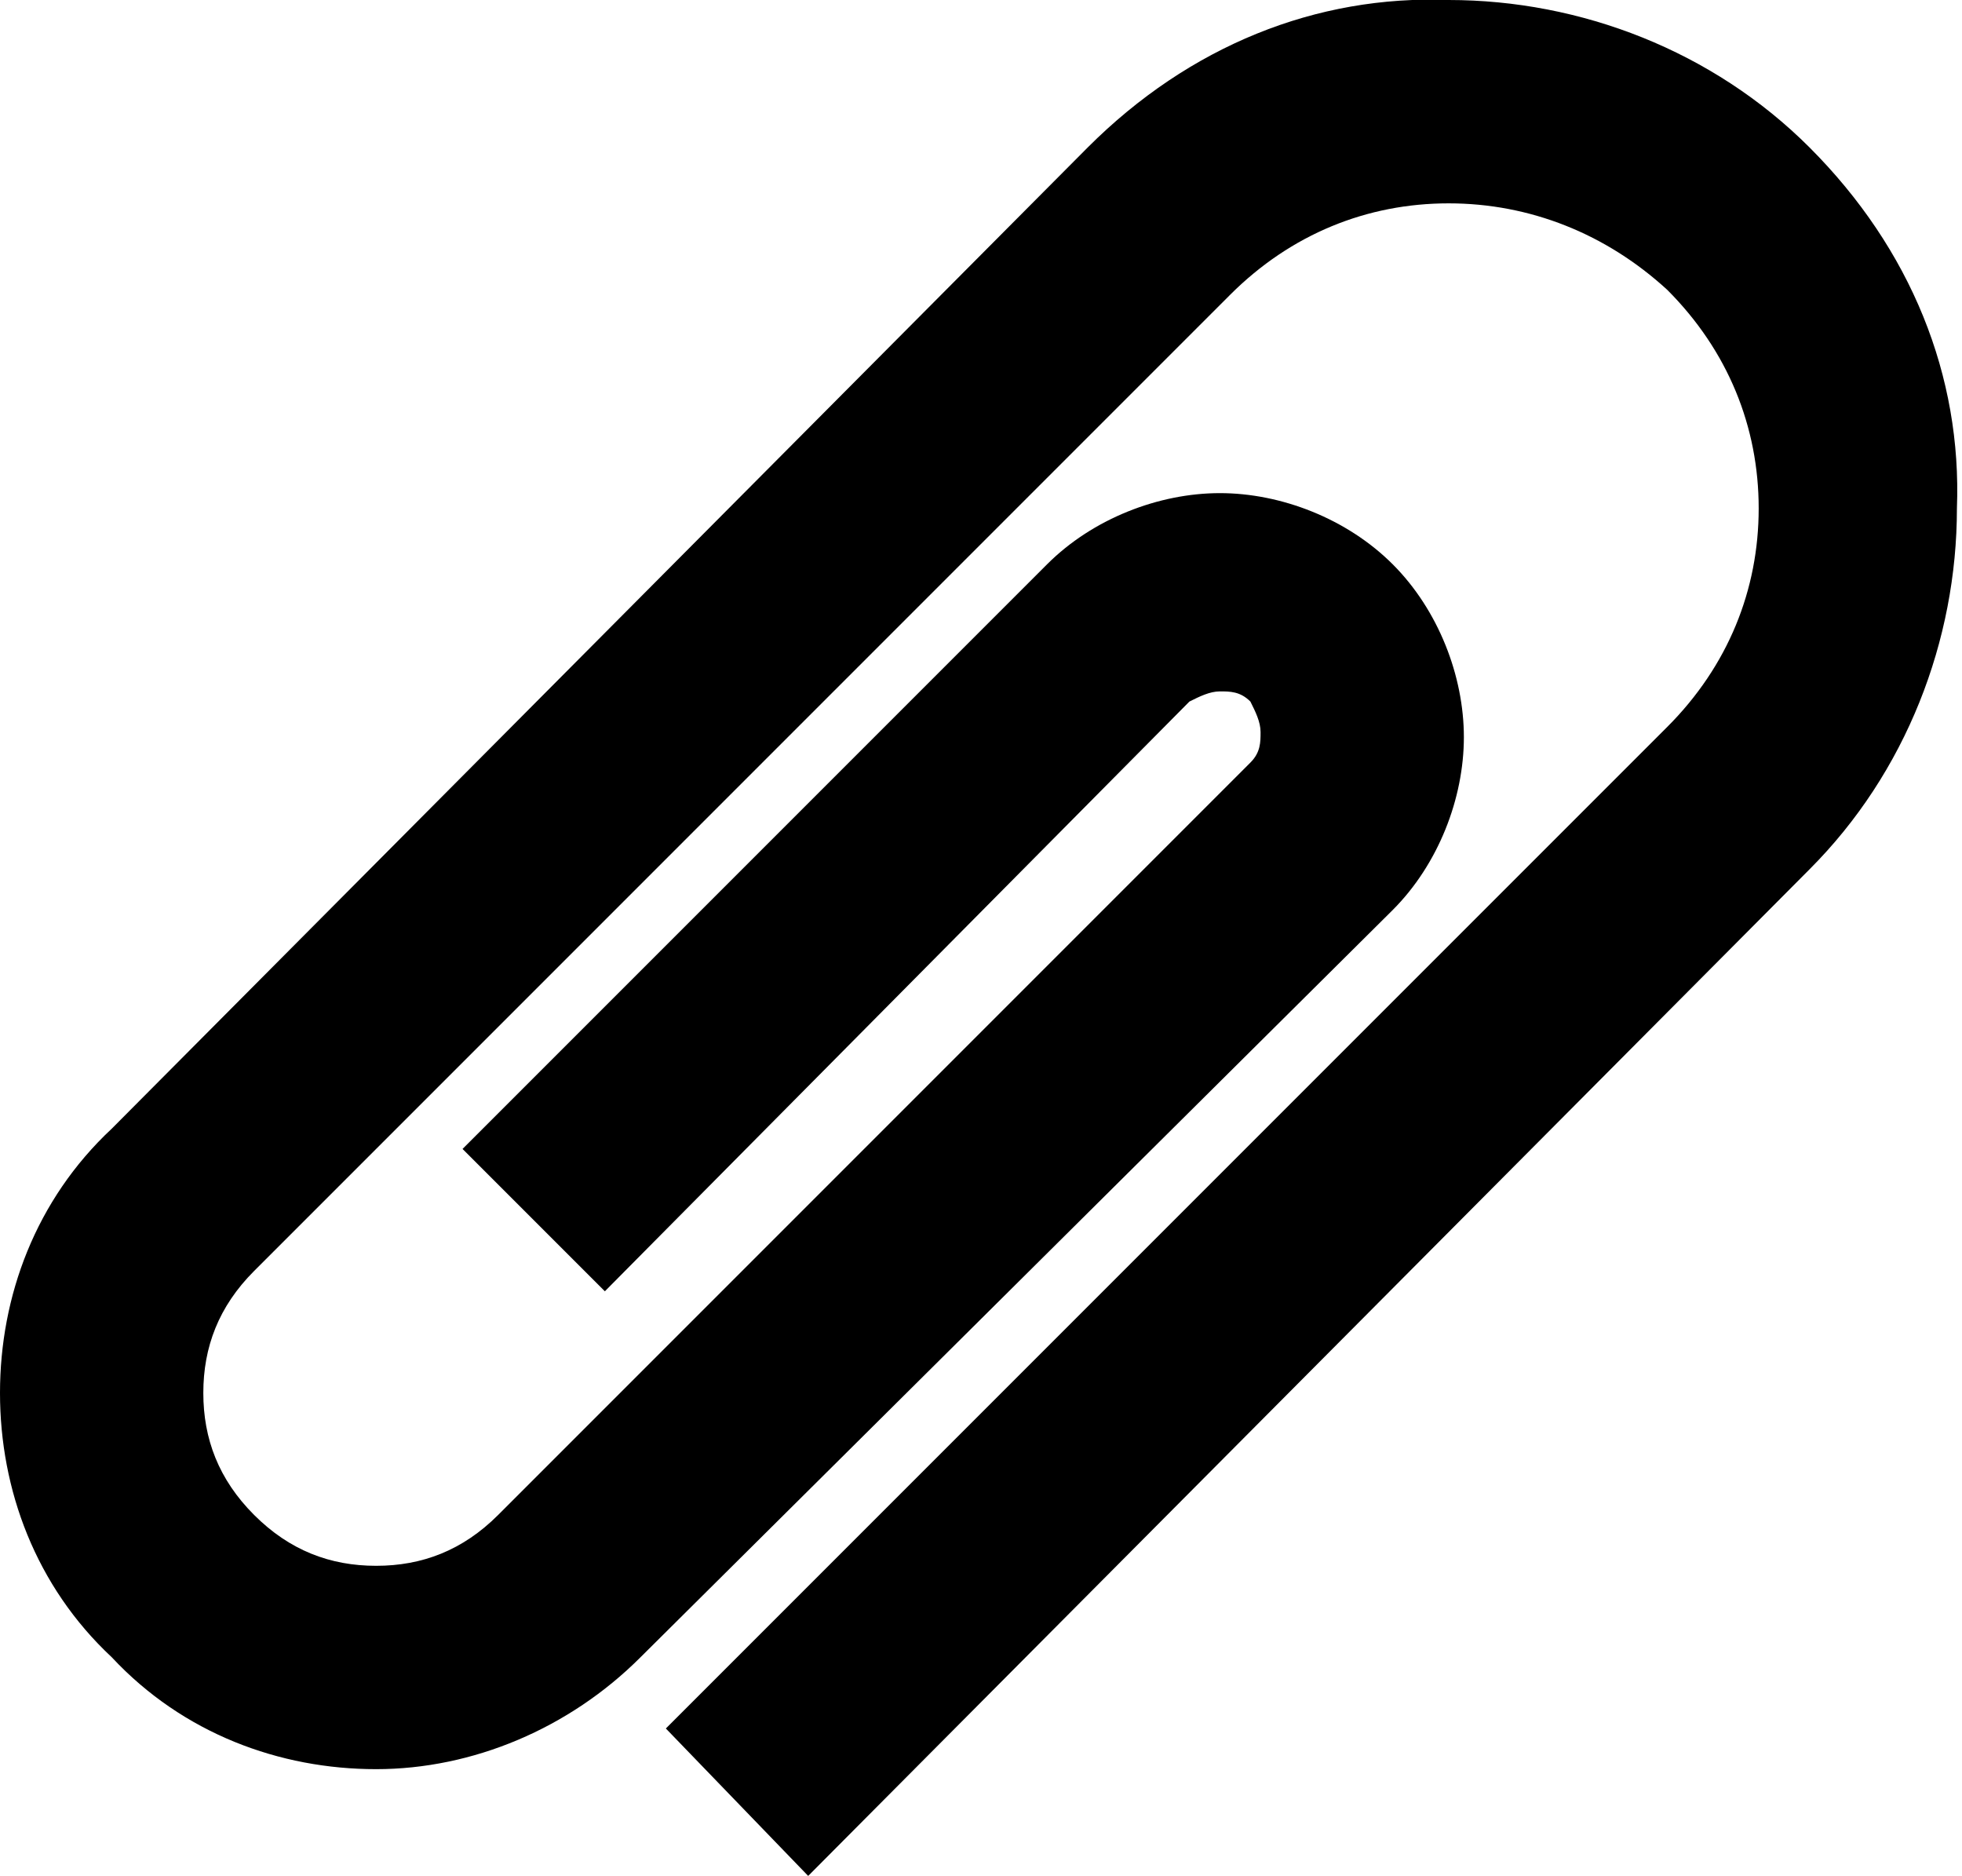<?xml version="1.0" encoding="utf-8"?>
<!-- Generator: Adobe Illustrator 18.1.1, SVG Export Plug-In . SVG Version: 6.00 Build 0)  -->
<svg version="1.1" id="Layer_1" xmlns="http://www.w3.org/2000/svg" xmlns:xlink="http://www.w3.org/1999/xlink" x="0px" y="0px"
	 viewBox="0 0 38.6 36.9" enable-background="new 0 0 38.6 36.9" xml:space="preserve">
<g>
	<path d="M13.1,34l19.7-19.7c1.2-1.2,1.8-2.7,1.8-4.3l0,0c0-1.6-0.6-3.1-1.8-4.3l0,0C31.6,4.6,30.1,4,28.5,4l0,0
		c-1.6,0-3.1,0.6-4.3,1.8l0,0L5,25c-0.7,0.7-1,1.5-1,2.4l0,0c0,0.9,0.3,1.7,1,2.4l0,0c0.7,0.7,1.5,1,2.4,1l0,0c0.9,0,1.7-0.3,2.4-1
		l0,0l14.8-14.8c0.2-0.2,0.2-0.4,0.2-0.6l0,0c0-0.2-0.1-0.4-0.2-0.6l0,0c-0.2-0.2-0.4-0.2-0.6-0.2l0,0c-0.2,0-0.4,0.1-0.6,0.2l0,0
		L11.9,25.4l-2.8-2.8l11.5-11.5c0.9-0.9,2.2-1.4,3.4-1.4l0,0c1.2,0,2.5,0.5,3.4,1.4l0,0c0.9,0.9,1.4,2.2,1.4,3.4l0,0
		c0,1.2-0.5,2.5-1.4,3.4l0,0L12.6,32.6c-1.4,1.4-3.3,2.2-5.2,2.2l0,0c-1.9,0-3.8-0.7-5.2-2.2l0,0C0.7,31.2,0,29.3,0,27.4l0,0
		c0-1.9,0.7-3.8,2.2-5.2l0,0L21.4,2.9c2-2,4.5-3,7.1-2.9l0,0c2.6,0,5.2,1,7.1,2.9l0,0c2,2,3,4.5,2.9,7.1l0,0c0,2.6-1,5.2-2.9,7.1
		l0,0L15.9,36.9L13.1,34L13.1,34z"/>
</g>
<g>
</g>
<g>
</g>
<g>
</g>
<g>
</g>
<g>
</g>
<g>
</g>
<g>
</g>
<g>
</g>
<g>
</g>
<g>
</g>
<g>
</g>
<g>
</g>
<g>
</g>
<g>
</g>
<g>
</g>
</svg>
